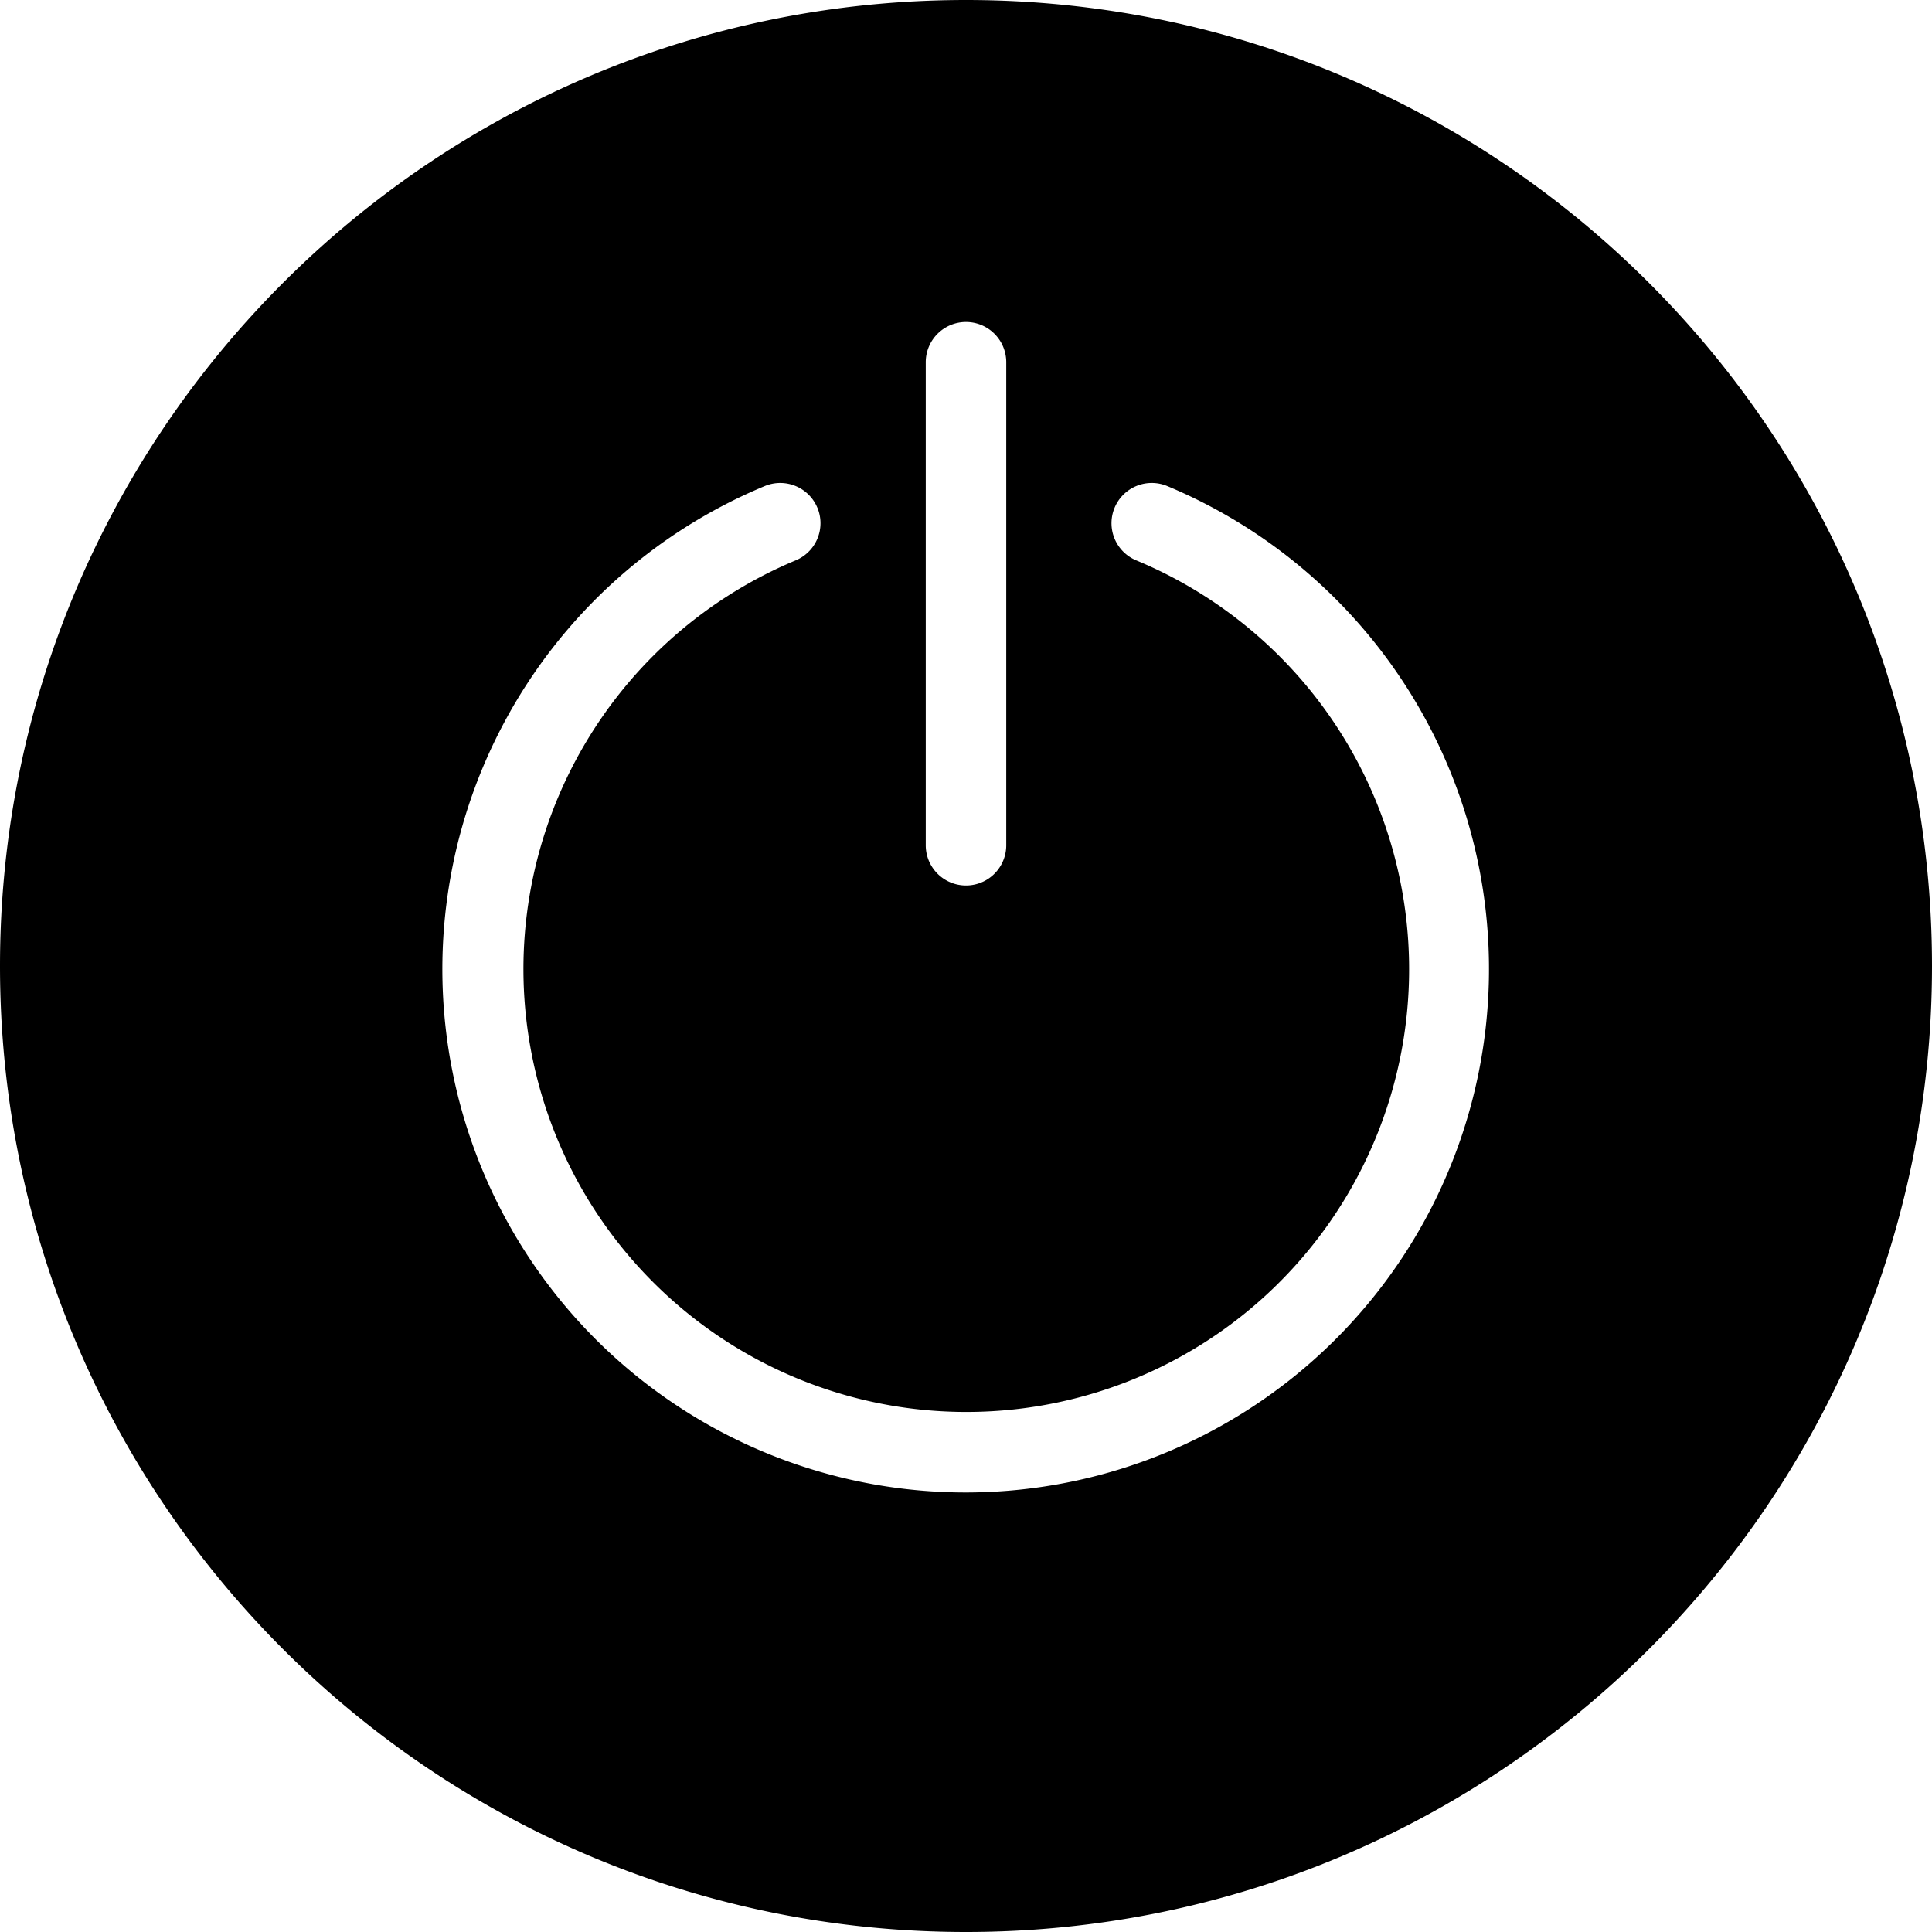 <svg xmlns="http://www.w3.org/2000/svg" viewBox="0 0 24 24">
  <path fill-rule="evenodd" d="M12 24c6.627 0 12-5.373 12-12S18.627 0 12 0 0 5.373 0 12s5.373 12 12 12Zm0-20a.5.5 0 0 1 .5.5v6a.5.5 0 0 1-1 0v-6A.5.5 0 0 1 12 4Zm-1.846 2.307a.5.5 0 0 1-.27.654A5.502 5.502 0 0 0 12 17.54a5.5 5.5 0 0 0 2.115-10.579.5.5 0 0 1 .385-.923A6.502 6.502 0 0 1 12 18.54 6.5 6.5 0 0 1 9.5 6.038a.5.5 0 0 1 .654.27Z" clip-rule="evenodd"/>
</svg>
